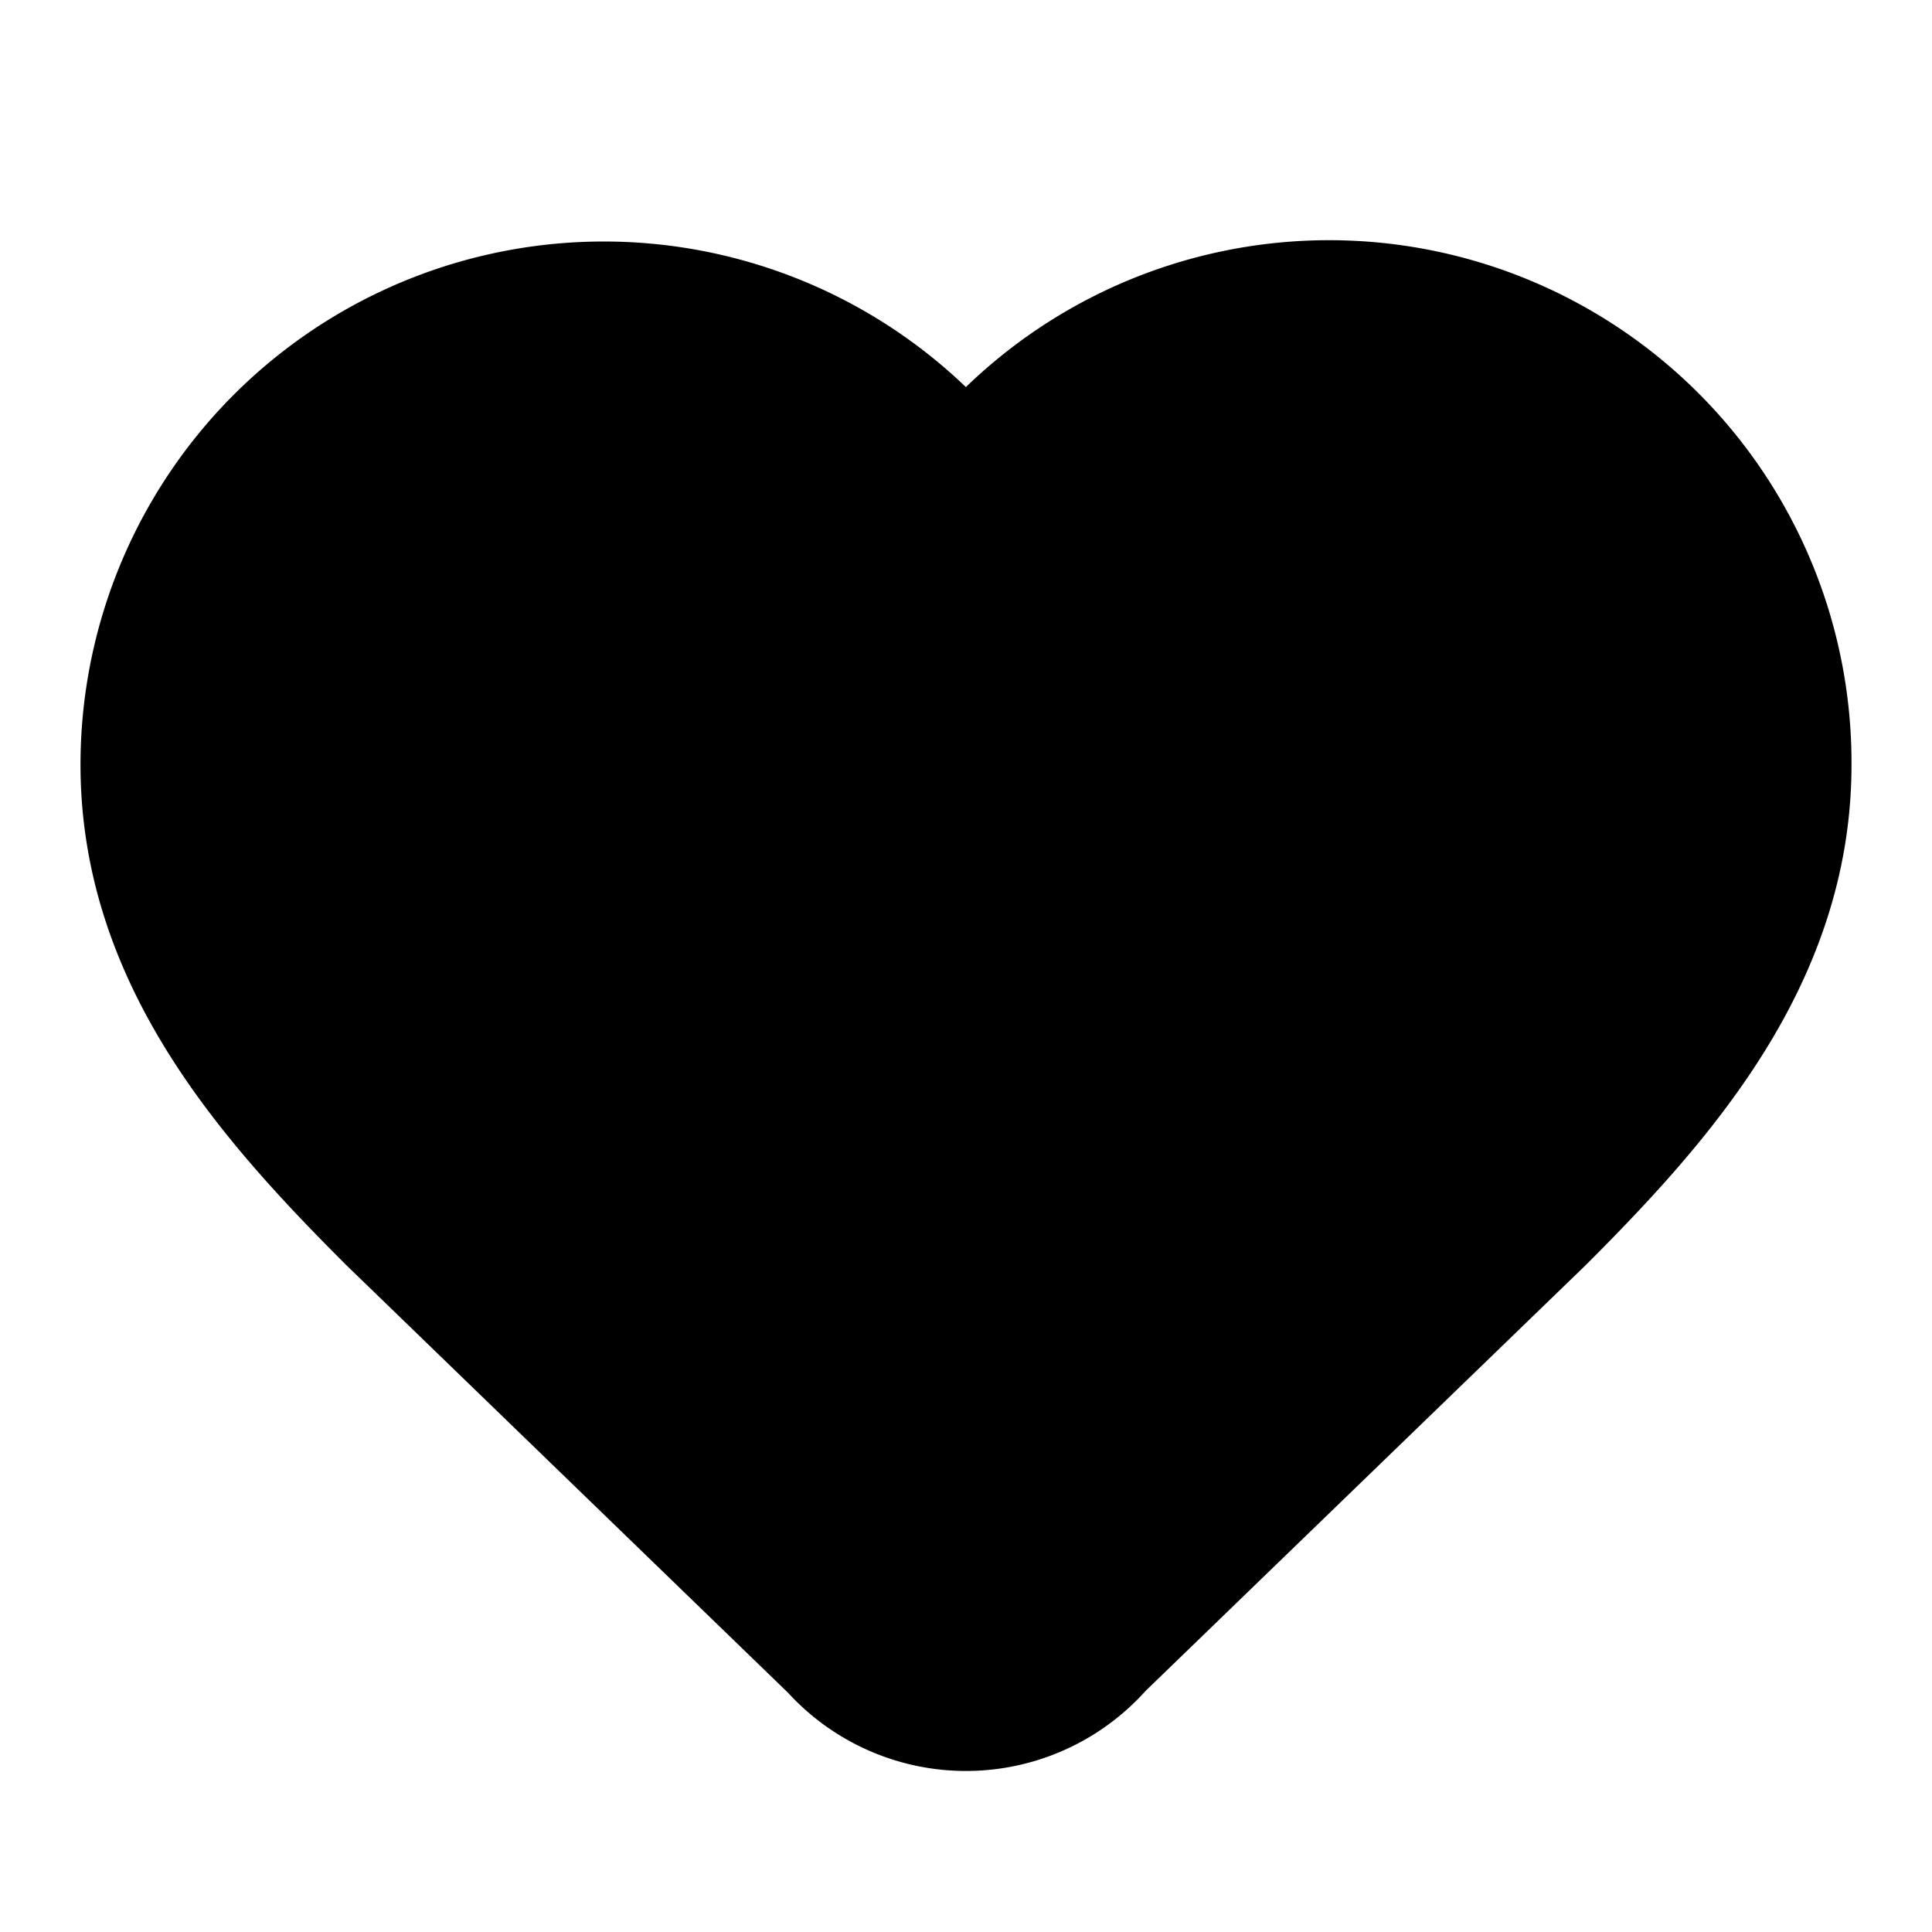<!-- Downloaded from lucide/heart.svg -->
<svg xmlns="http://www.w3.org/2000/svg" width="1em" height="1em" viewBox="0 0 24 24"><path stroke="currentColor" stroke-linecap="round" stroke-linejoin="round" stroke-width="2" d="M2 9.5a5.5 5.5 0 0 1 9.591-3.676a.56.56 0 0 0 .818 0A5.49 5.49 0 0 1 22 9.5c0 2.29-1.5 4-3 5.5l-5.492 5.313a2 2 0 0 1-3 .019L5 15c-1.5-1.5-3-3.2-3-5.5"/></svg>
